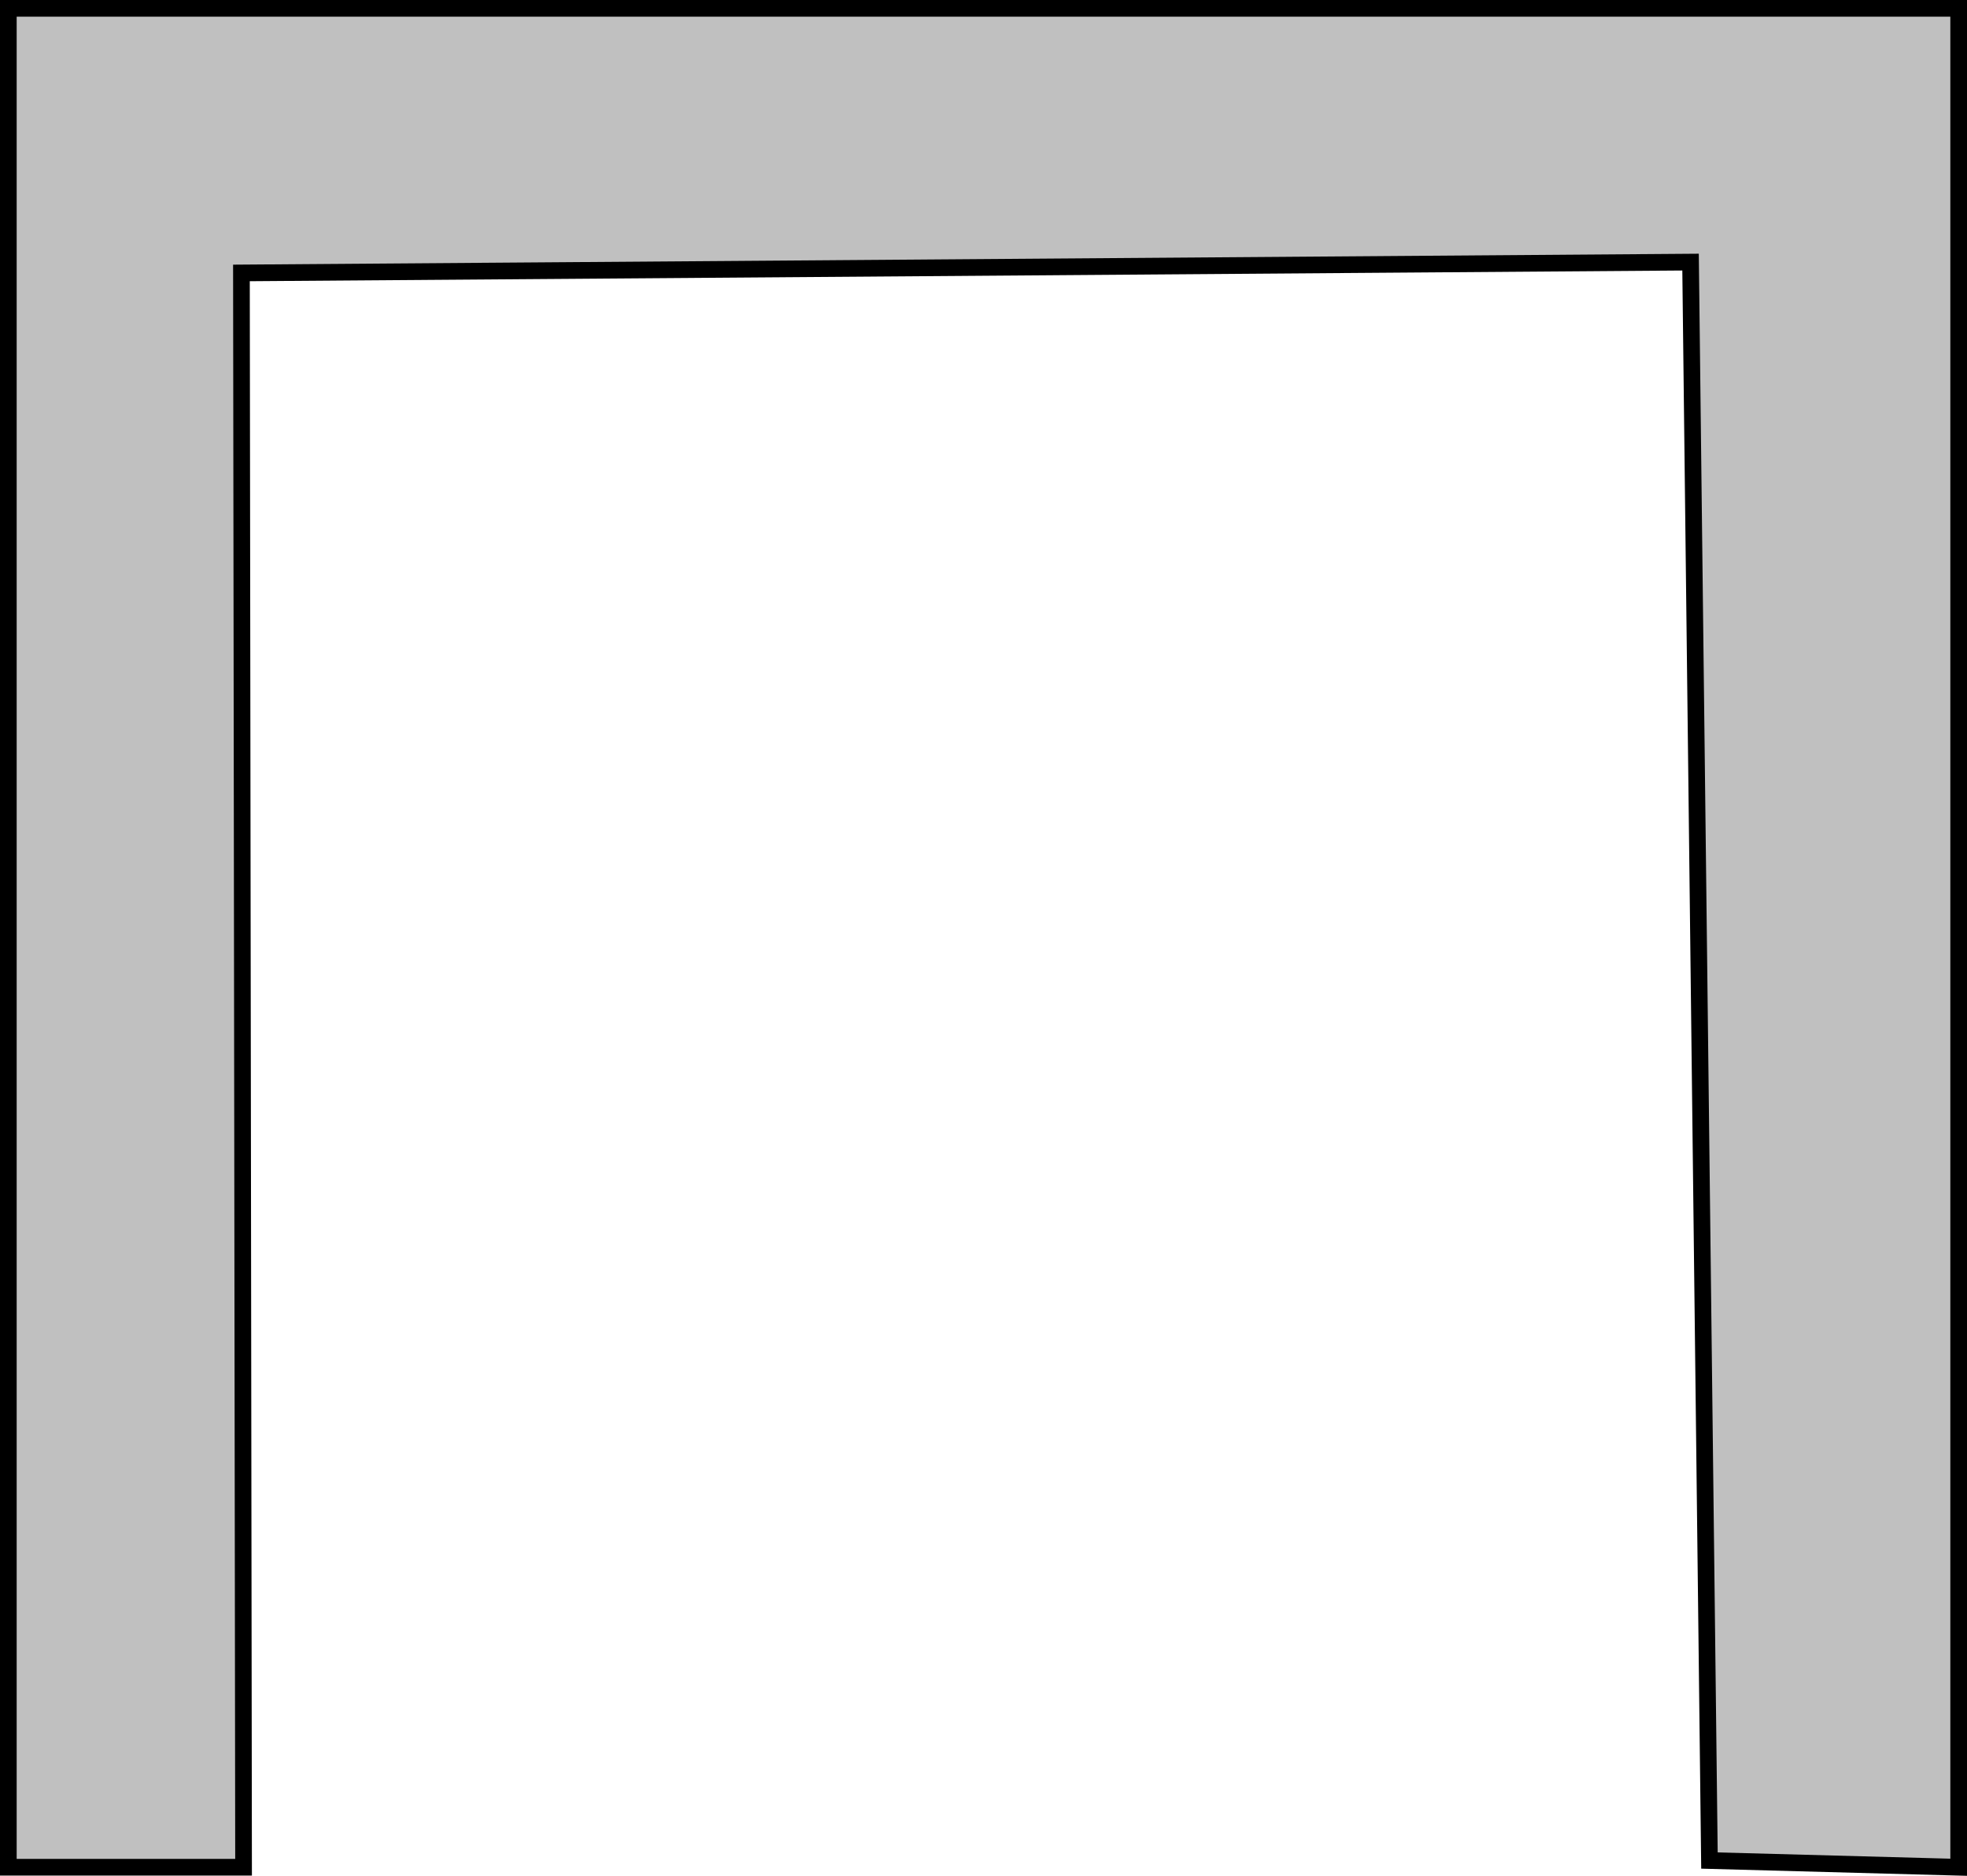 <svg version="1.1" xmlns="http://www.w3.org/2000/svg" xmlns:xlink="http://www.w3.org/1999/xlink" width="236" height="225.027" viewBox="0,0,236,225.027"><g transform="translate(-202,-63.73)"><g data-paper-data="{&quot;isPaintingLayer&quot;:true}" fill="#c0c0c0" fill-rule="nonzero" stroke="#000000" stroke-width="2" stroke-linecap="butt" stroke-linejoin="miter" stroke-miterlimit="10" stroke-dasharray="" stroke-dashoffset="0" style="mix-blend-mode: normal"><path d="M203,287.73v-223h234v223l-29.901,-0.806l-2.266,-191.751l-173.866,1.299l0.255,191.258z"/></g></g></svg>